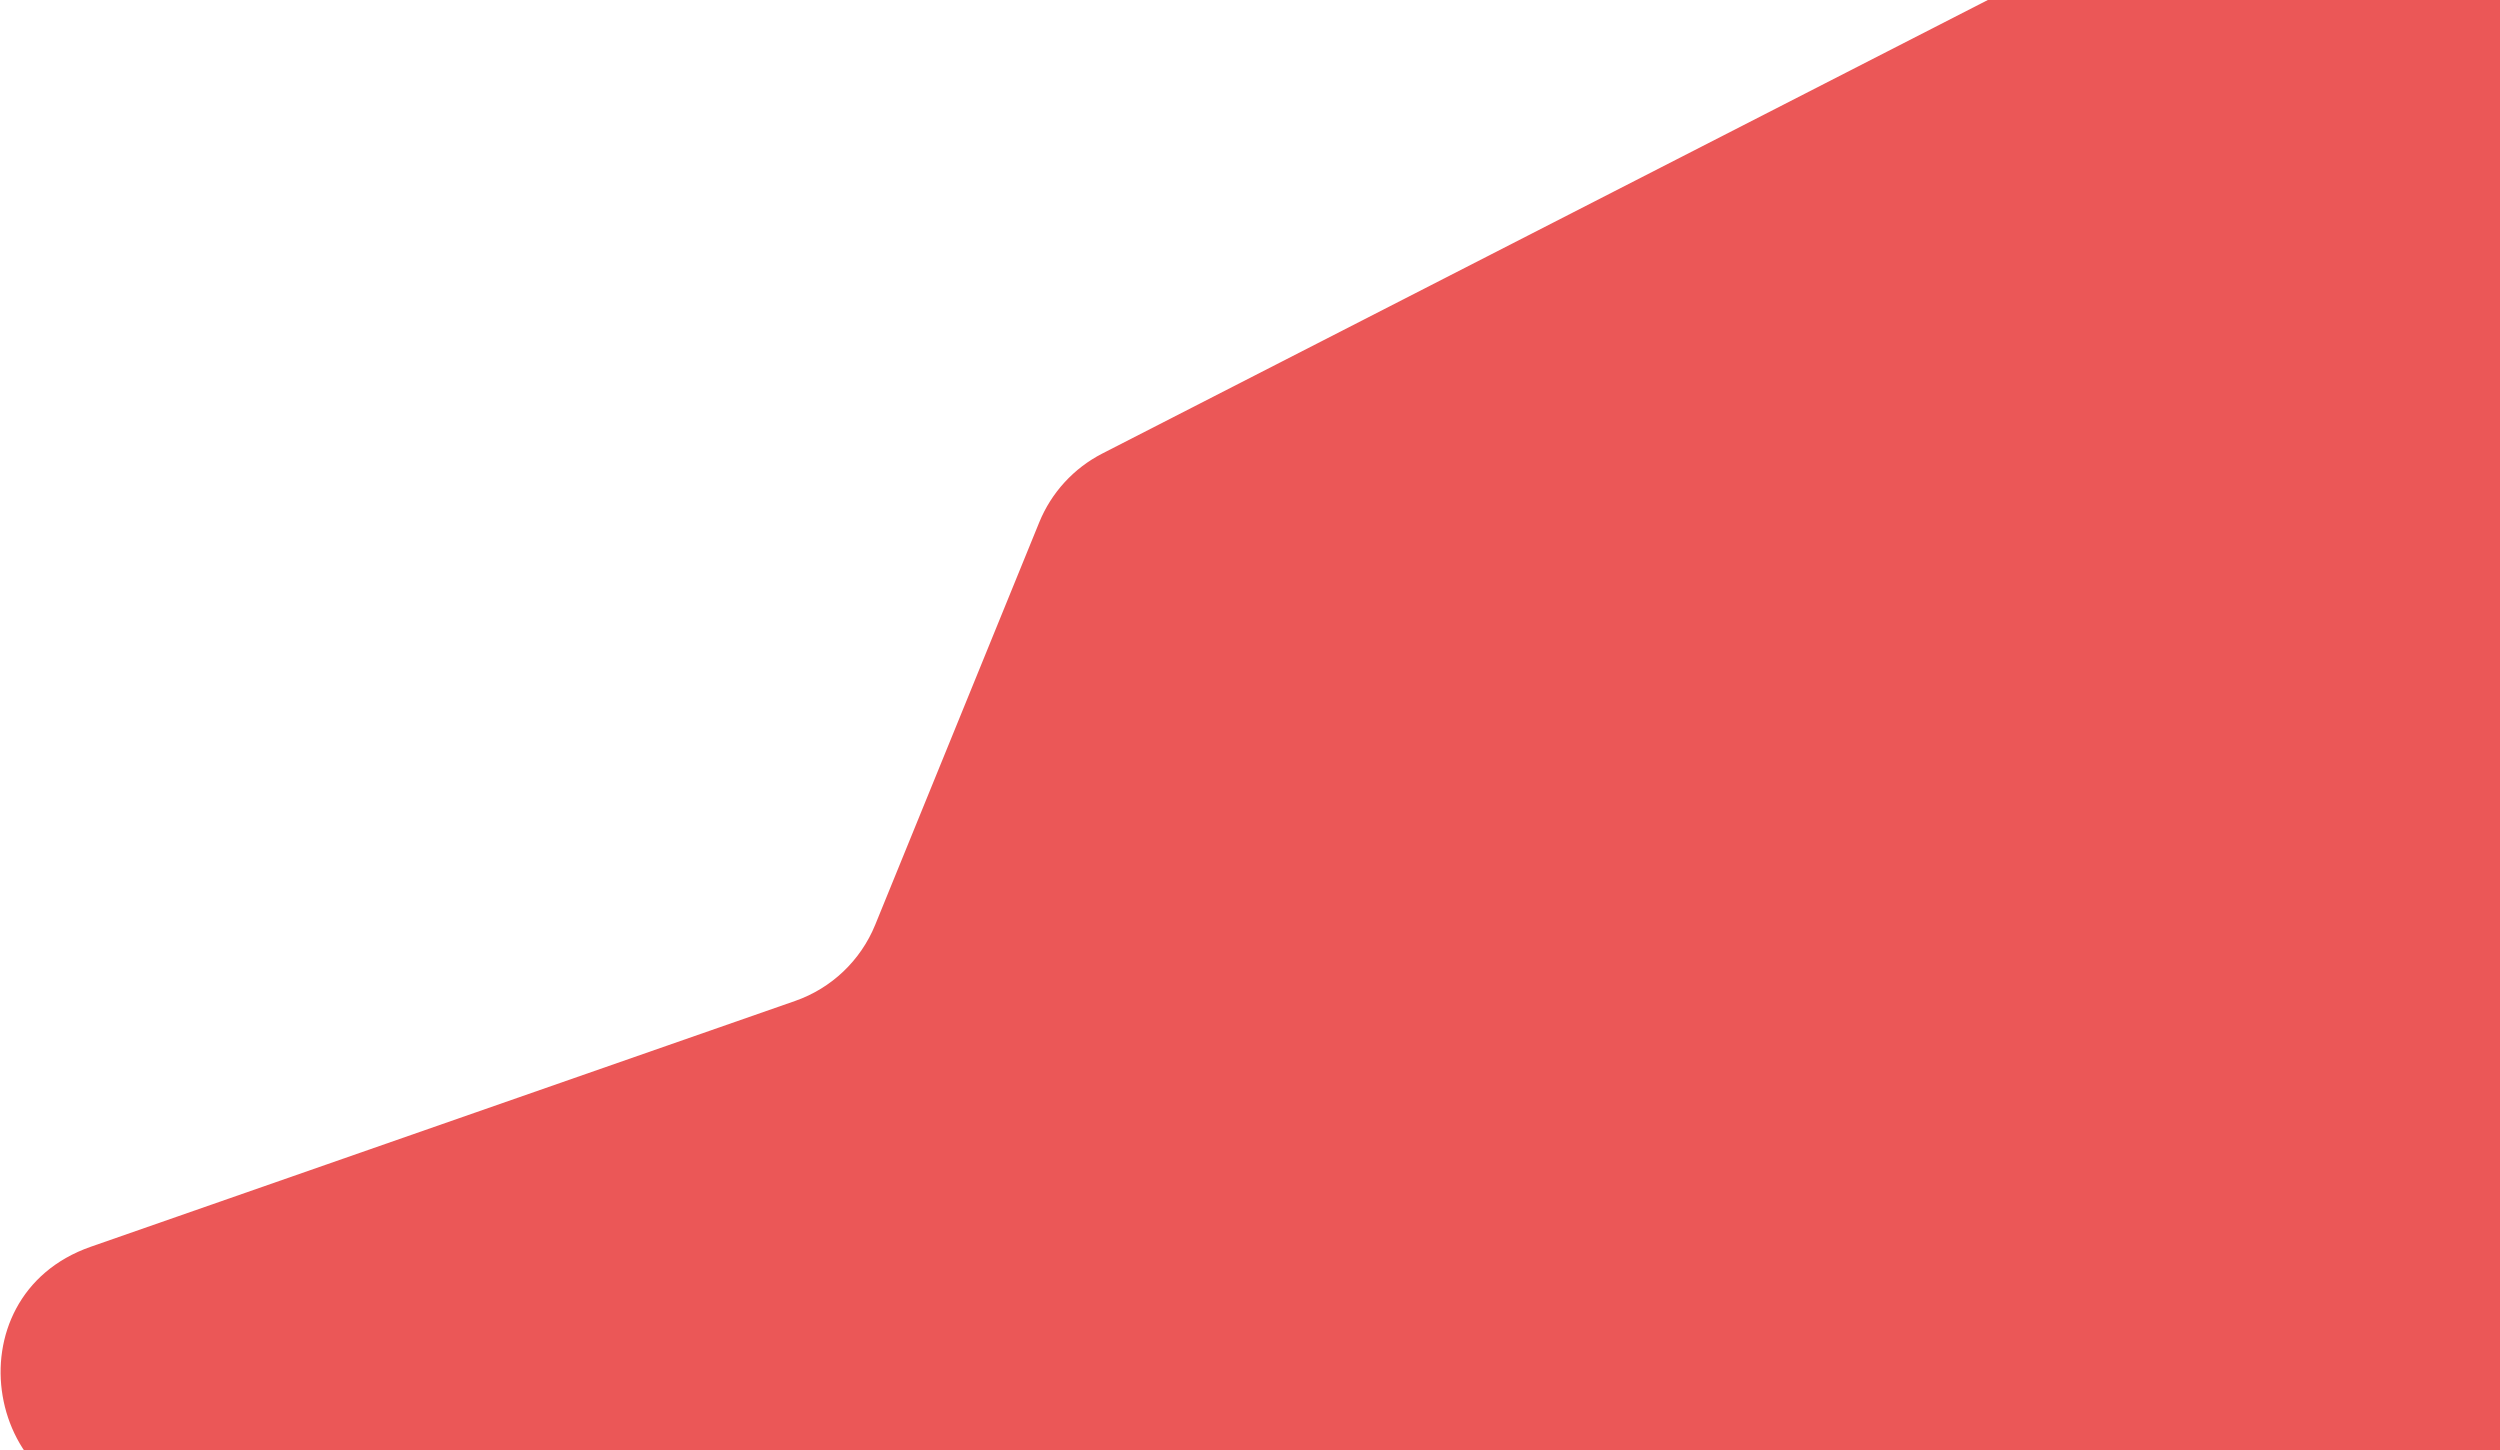 <svg width="1862" height="1080" viewBox="0 0 1862 1080" fill="none" xmlns="http://www.w3.org/2000/svg">
<path d="M592.173 745.52C619.269 736.065 640.996 715.424 651.828 688.849L774.034 389.027C783.068 366.865 799.75 348.677 821.052 337.767L1715.53 -120.351C1779.18 -152.951 1855.48 -110.141 1860.83 -38.827L1939.94 1015.52C1944.29 1073.53 1898.39 1123 1840.22 1123H100.551C-12.087 1123 -38.746 965.697 67.602 928.584L592.173 745.52Z" fill="#EB5757"/>
</svg>
